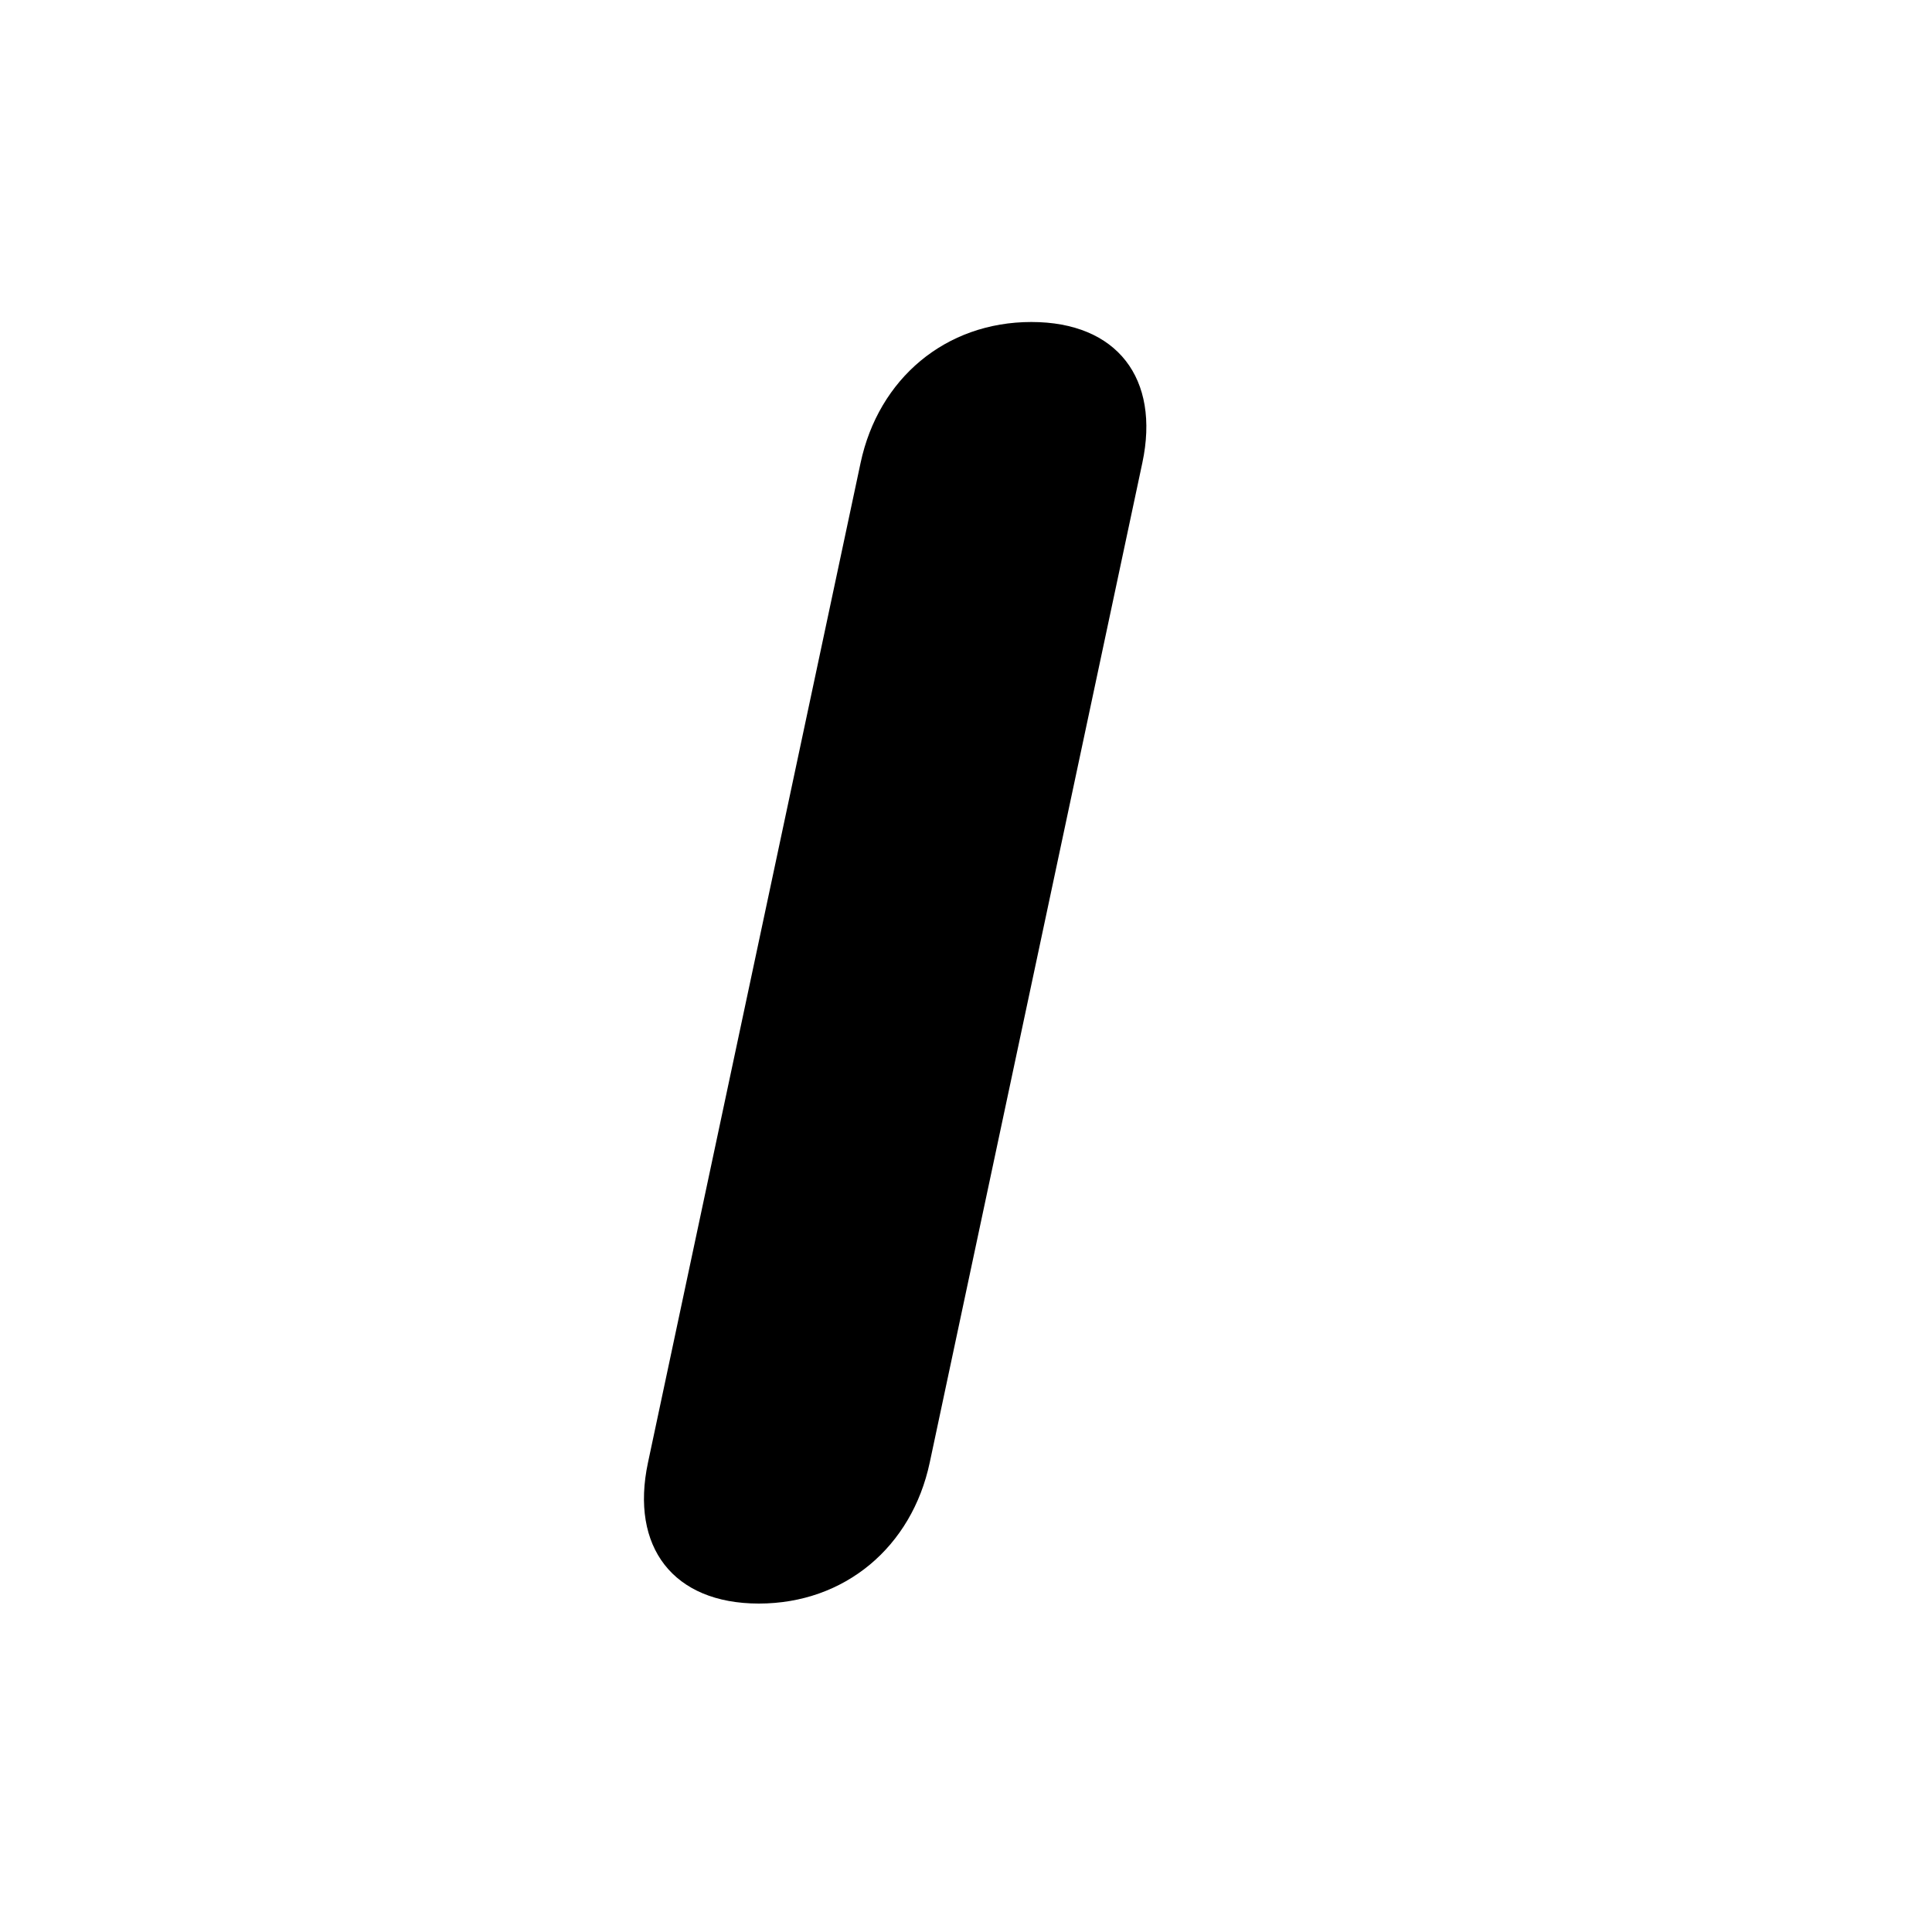 <!--Editor: Not Included in Icon Set-->
  <svg xmlns="http://www.w3.org/2000/svg" viewBox="0 0 18 18">
  <path d="M8.018 4.312c.167-.784.791-1.312 1.591-1.312.8 0 1.201.528 1.034 1.312l-1.981 9.315c-.167.785-.791 1.313-1.592 1.313-.799 0-1.2-.528-1.033-1.313l1.981-9.315"></path>
</svg>
